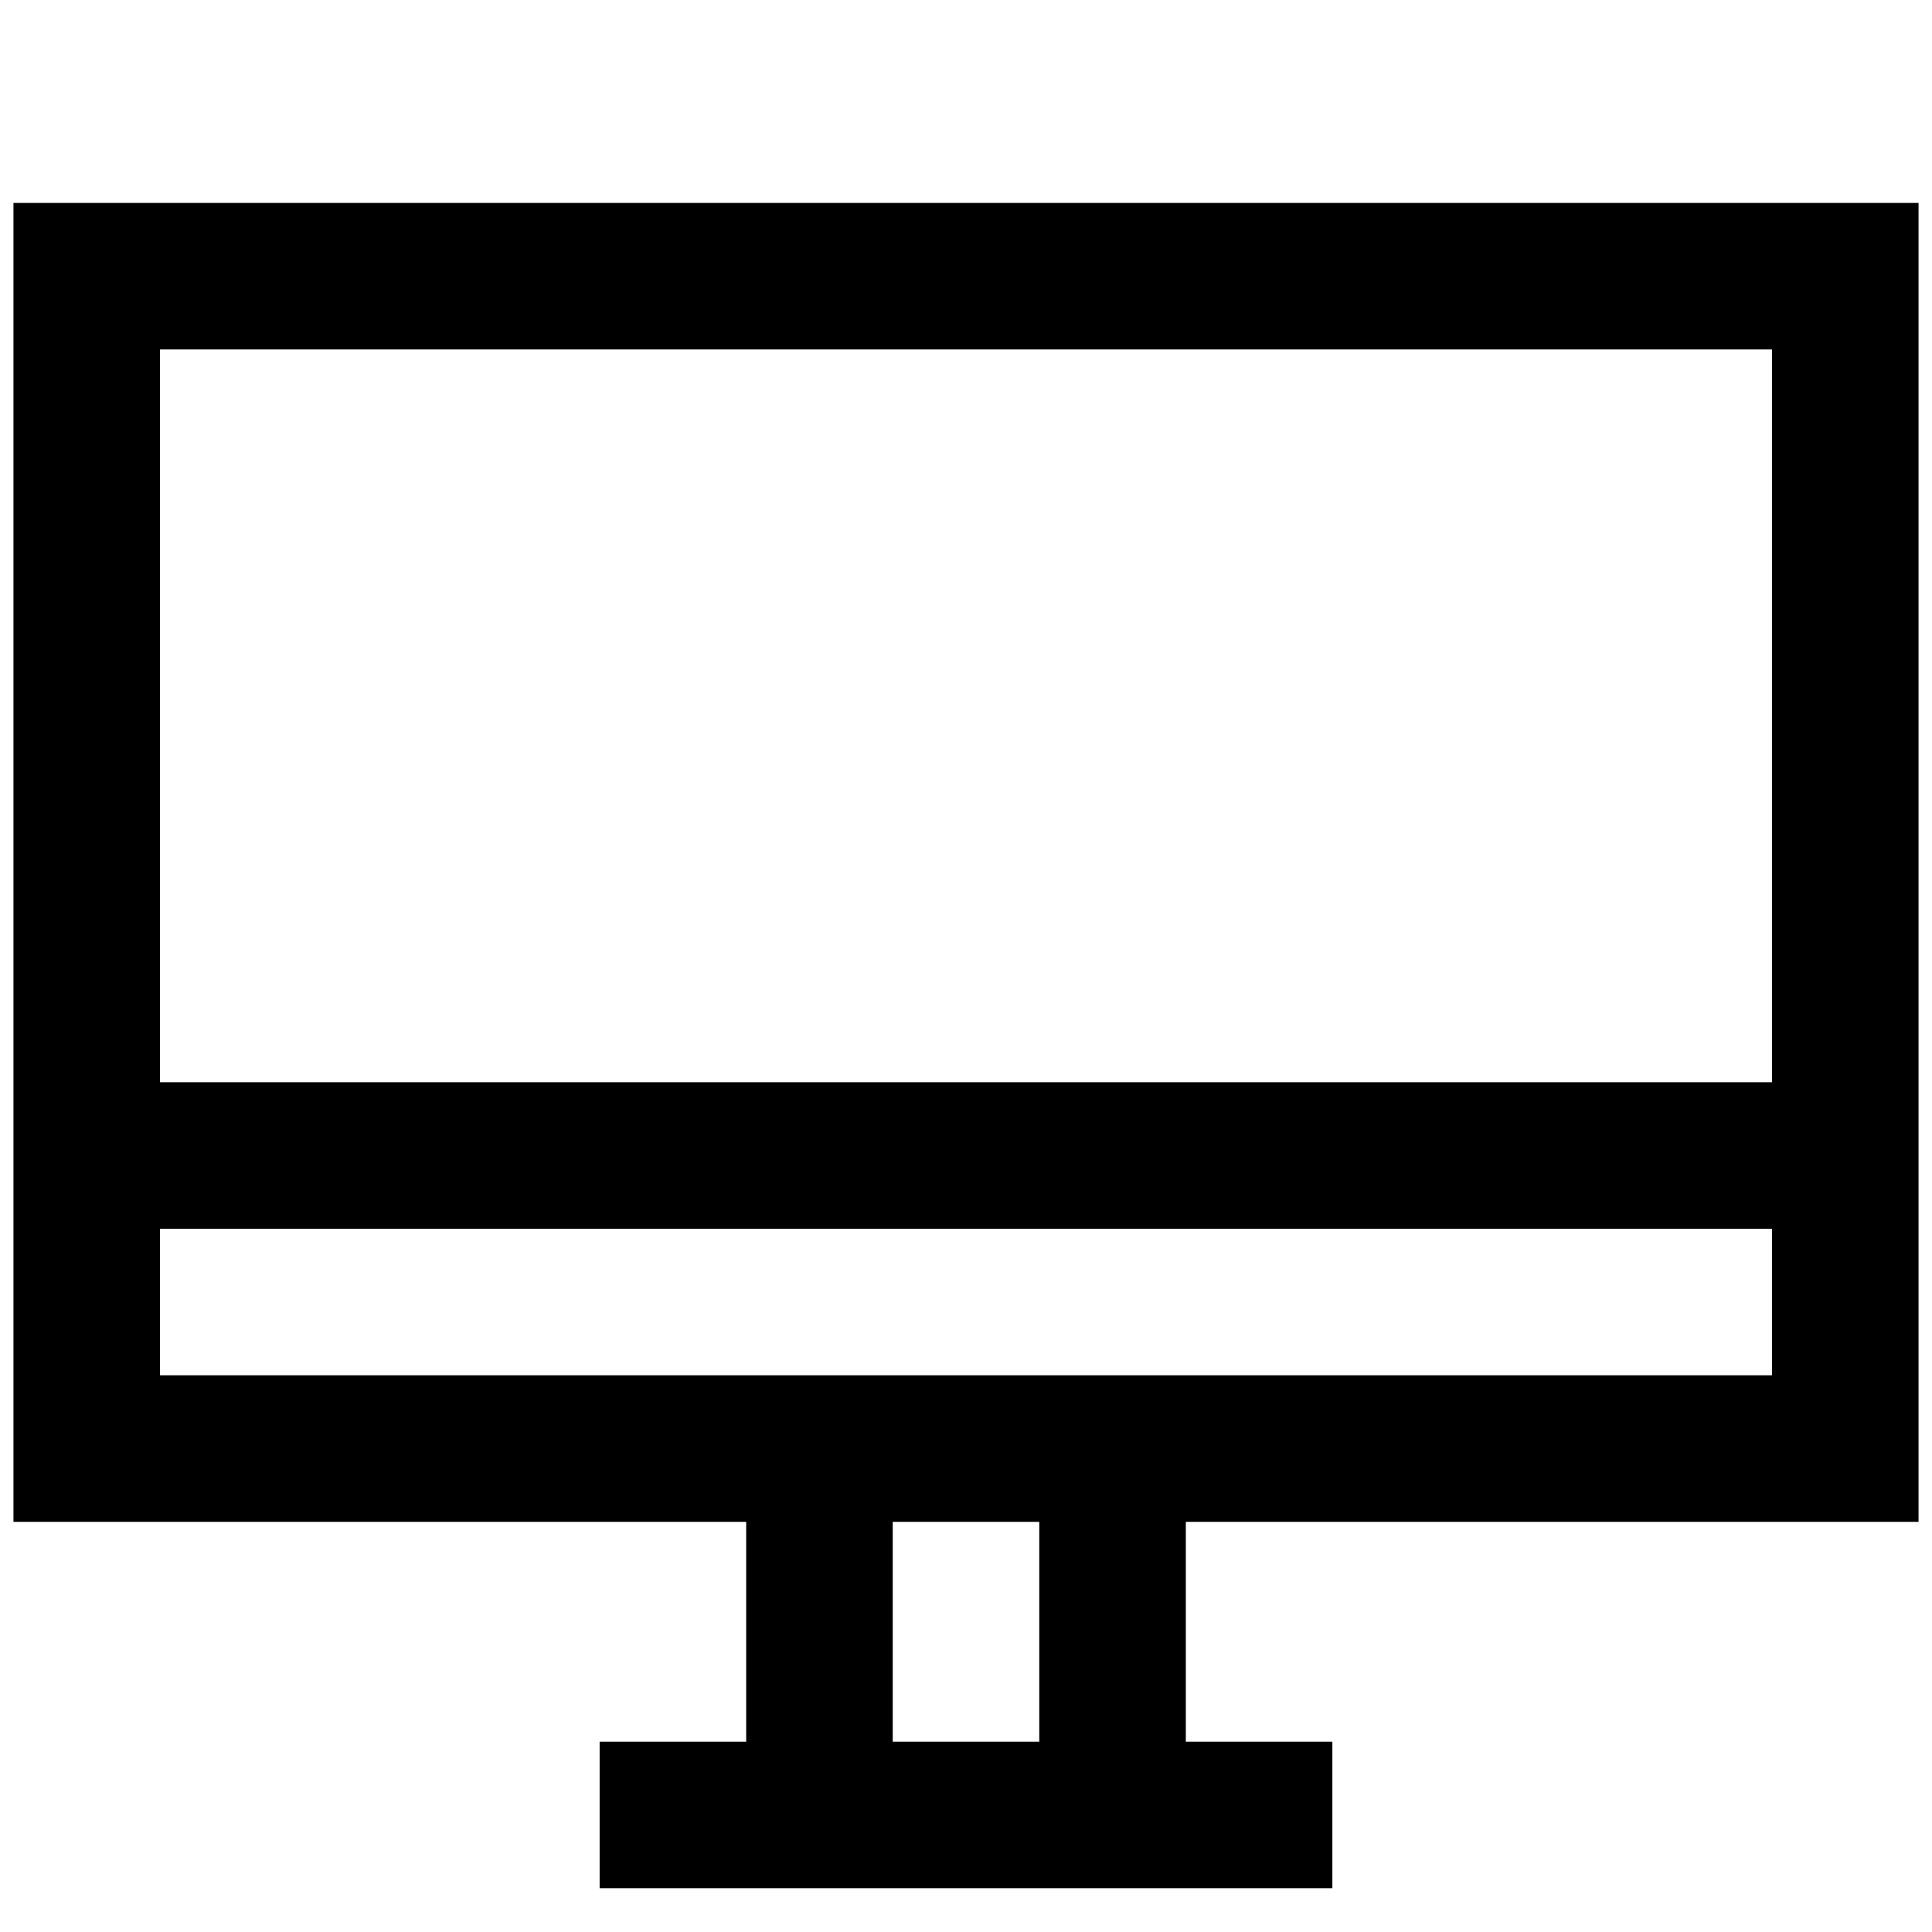 <?xml version="1.0" standalone="no"?><!DOCTYPE svg PUBLIC "-//W3C//DTD SVG 1.1//EN" "http://www.w3.org/Graphics/SVG/1.1/DTD/svg11.dtd"><svg t="1713256625595" class="icon" viewBox="0 0 1024 1024" version="1.1" xmlns="http://www.w3.org/2000/svg" p-id="2121" xmlns:xlink="http://www.w3.org/1999/xlink" width="200" height="200"><path d="M1016.87 806.609V107.558H7.13v699.051h388.361v116.508h-77.672v77.672h388.361v-77.672h-77.672v-116.508z m-77.672-621.378v388.361H84.802V185.23zM84.802 728.936v-77.672h854.395v77.672z m466.034 194.181h-77.672v-116.508h77.672z" p-id="2122"></path></svg>